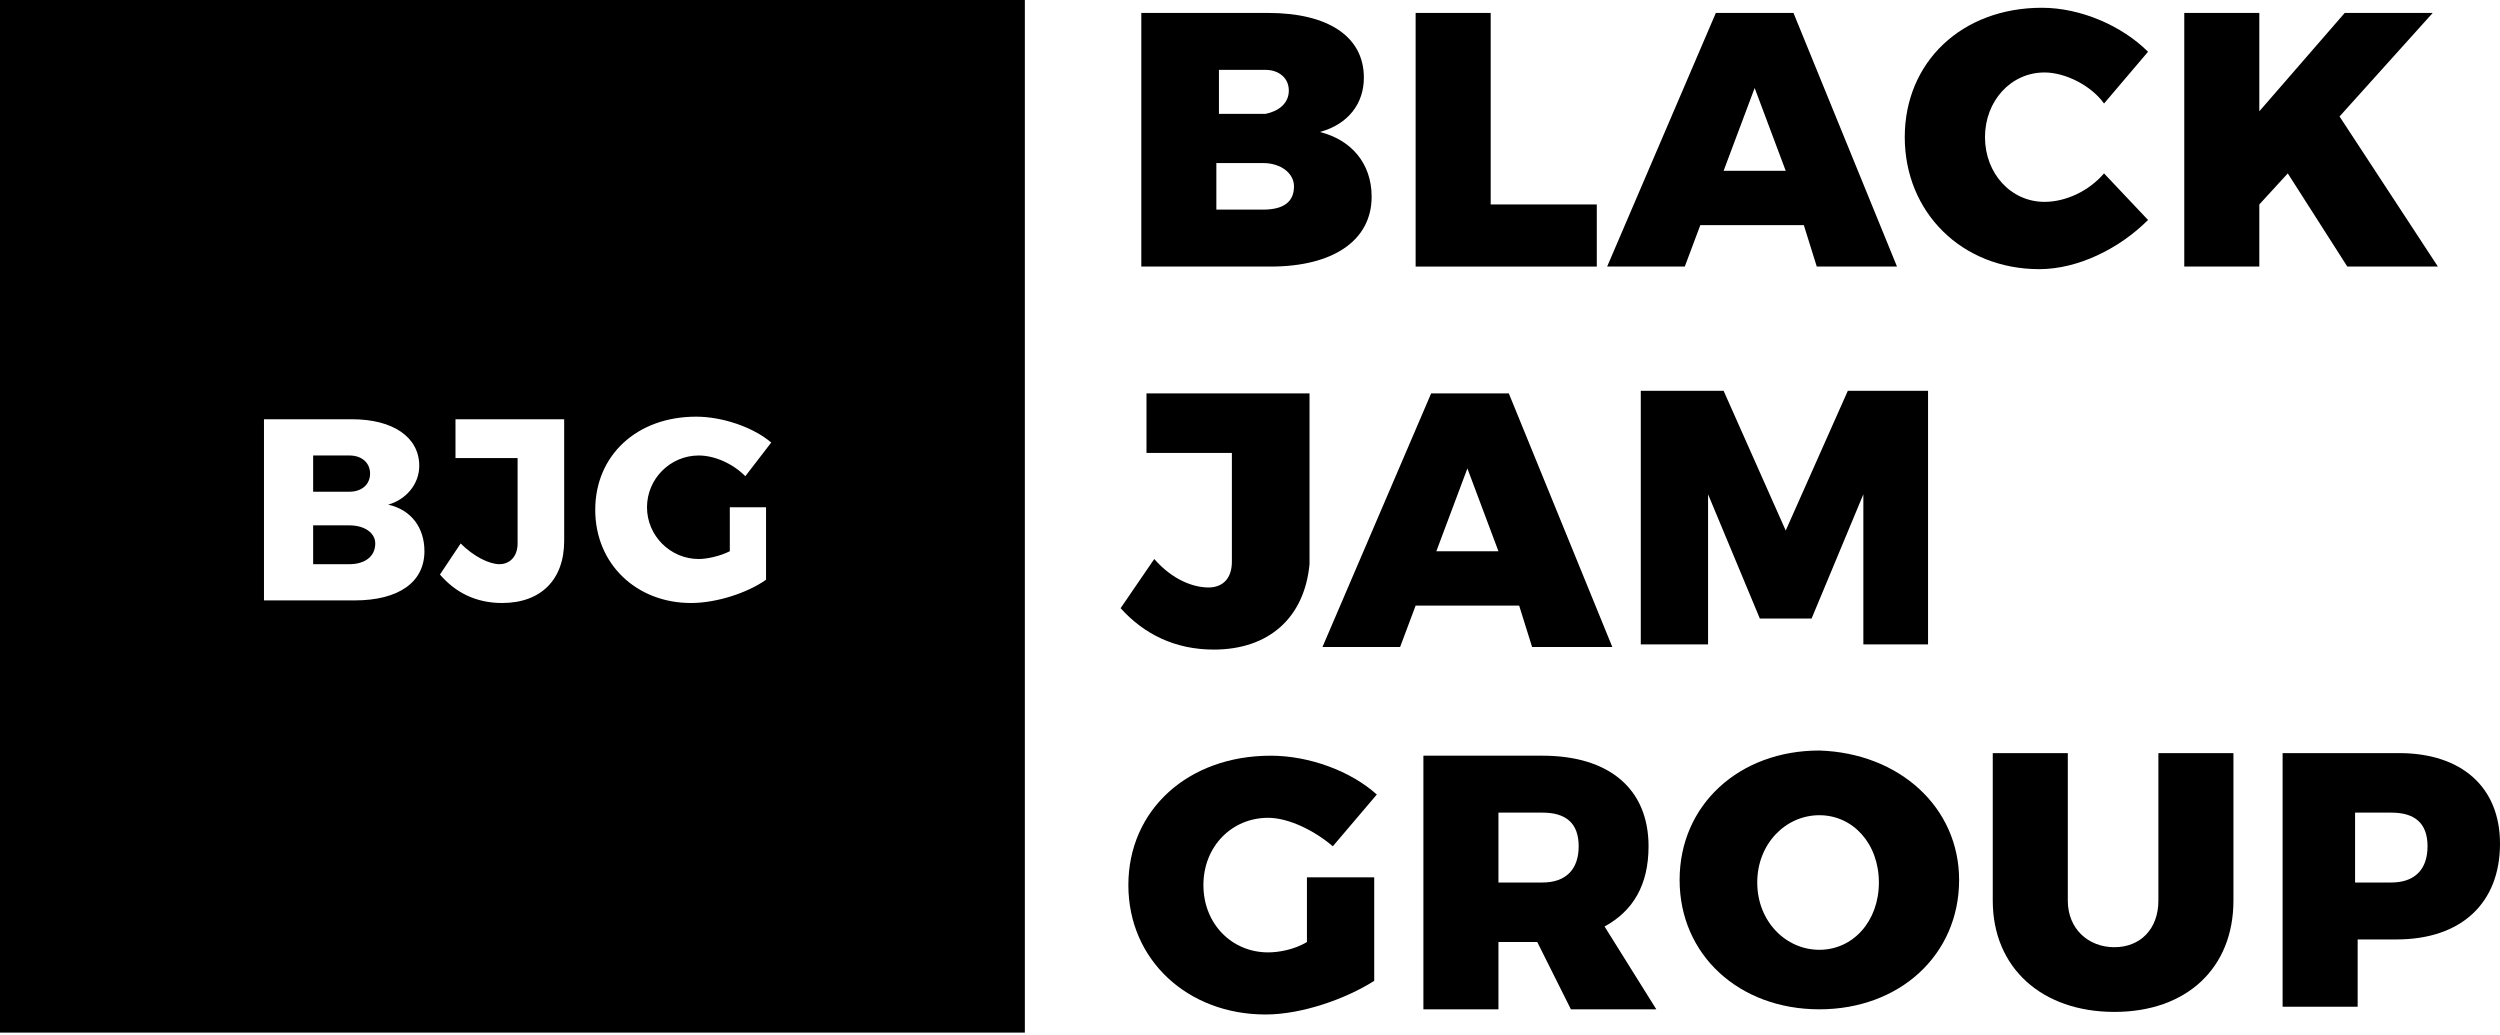 <?xml version="1.0" encoding="utf-8"?>
<!-- Generator: Adobe Illustrator 21.0.0, SVG Export Plug-In . SVG Version: 6.00 Build 0)  -->
<svg version="1.1" id="Слой_1" xmlns="http://www.w3.org/2000/svg" xmlns:xlink="http://www.w3.org/1999/xlink" x="0px" y="0px"
	 viewBox="0 0 96.6 40" style="enable-background:new 0 0 96.6 40;" xml:space="preserve">
<g>
	<path d="M52.7,3c0,1-0.6,1.8-1.7,2.1c1.2,0.3,2,1.2,2,2.5c0,1.7-1.5,2.7-3.9,2.7h-5V0.5H49C51.3,0.5,52.7,1.4,52.7,3z M49.8,3.5
		c0-0.5-0.4-0.8-0.9-0.8h-1.8v1.7h1.8C49.4,4.3,49.8,4,49.8,3.5z M50,7.2c0-0.5-0.5-0.9-1.2-0.9H47v1.8h1.8C49.6,8.1,50,7.8,50,7.2z
		"/>
	<path d="M57.6,0.5v7.4h4.1v2.4h-7V0.5H57.6z"/>
	<path d="M69.7,8.7h-4l-0.6,1.6h-3l4.2-9.8h3l4,9.8h-3.1L69.7,8.7z M69,6.6l-1.2-3.2l-1.2,3.2H69z"/>
	<path d="M79,2.8c-1.3,0-2.3,1.1-2.3,2.5s1,2.5,2.3,2.5c0.8,0,1.7-0.4,2.3-1.1L83,8.5c-1.1,1.1-2.7,1.9-4.2,1.9
		c-3,0-5.2-2.2-5.2-5.1s2.2-5,5.3-5C80.4,0.3,82,1,83,2l-1.7,2C80.8,3.3,79.8,2.8,79,2.8z"/>
	<path d="M90.7,10.3l-2.3-3.6l-1.1,1.2v2.4h-2.9V0.5h2.9v3.8l3.3-3.8H94l-3.6,4l3.8,5.8H90.7z"/>
	<path d="M46.9,25.1c-1.5,0-2.7-0.6-3.6-1.6l1.3-1.9c0.7,0.8,1.5,1.1,2.1,1.1c0.5,0,0.9-0.3,0.9-1v-4.2h-3.3v-2.3h6.3v6.6
		C50.4,23.9,49,25.1,46.9,25.1z"/>
	<path d="M58.7,23.4h-4L54.1,25h-3l4.2-9.8h3l4,9.8h-3.1L58.7,23.4z M57.9,21.3l-1.2-3.2l-1.2,3.2H57.9z"/>
	<path d="M66.6,15.1l2.4,5.4l2.4-5.4h3.1v9.8H72v-5.8l-2,4.8h-2l-2-4.8v5.8h-2.6v-9.8C63.4,15.1,66.6,15.1,66.6,15.1z"/>
	<path d="M50.6,33.9h2.5v4c-1.1,0.7-2.8,1.3-4.2,1.3c-3,0-5.3-2.1-5.3-5s2.3-5,5.5-5c1.5,0,3.1,0.6,4.1,1.5l-1.7,2
		c-0.7-0.6-1.7-1.1-2.5-1.1c-1.4,0-2.5,1.1-2.5,2.6s1.1,2.6,2.5,2.6c0.4,0,1-0.1,1.5-0.4v-2.5C50.5,33.9,50.6,33.9,50.6,33.9z"/>
	<path d="M60.7,39l-1.3-2.6h-1.5V39H55v-9.8h4.6c2.6,0,4.1,1.3,4.1,3.5c0,1.5-0.6,2.5-1.7,3.1l2,3.2H60.7z M57.9,34.1h1.7
		c0.9,0,1.4-0.5,1.4-1.4s-0.5-1.3-1.4-1.3h-1.7V34.1z"/>
	<path d="M75.7,34c0,2.9-2.3,5-5.4,5s-5.4-2.1-5.4-5s2.3-5,5.4-5C73.4,29.1,75.7,31.2,75.7,34z M67.9,34.1c0,1.5,1.1,2.6,2.4,2.6
		s2.3-1.1,2.3-2.6s-1-2.6-2.3-2.6S67.9,32.6,67.9,34.1z"/>
	<path d="M81.7,36.6c1,0,1.7-0.7,1.7-1.8v-5.7h2.9v5.7c0,2.6-1.8,4.3-4.6,4.3c-2.8,0-4.7-1.7-4.7-4.3v-5.7h2.9v5.7
		C79.9,35.9,80.7,36.6,81.7,36.6z"/>
	<path d="M96.6,32.6c0,2.3-1.5,3.7-4,3.7h-1.5v2.6h-2.9v-9.8h4.5C95.1,29.1,96.6,30.4,96.6,32.6z M93.8,32.7c0-0.9-0.5-1.3-1.4-1.3
		H91v2.7h1.4C93.3,34.1,93.8,33.6,93.8,32.7z"/>
	<path d="M13.5,20.3h-1.4v1.5h1.4c0.6,0,1-0.3,1-0.8C14.5,20.6,14.1,20.3,13.5,20.3z"/>
	<path d="M-0.4-0.1v40h40v-40C39.6-0.1-0.4-0.1-0.4-0.1z M13.7,23.2h-3.5v-7h3.4c1.6,0,2.6,0.7,2.6,1.8c0,0.7-0.5,1.3-1.2,1.5
		c0.9,0.2,1.4,0.9,1.4,1.8C16.4,22.5,15.4,23.2,13.7,23.2z M21.8,20.9c0,1.5-0.9,2.4-2.4,2.4c-1,0-1.8-0.4-2.4-1.1l0.8-1.2
		c0.5,0.5,1.1,0.8,1.5,0.8S20,21.5,20,21v-3.3h-2.4v-1.5h4.2V20.9z M27,21.6c0.3,0,0.8-0.1,1.2-0.3v-1.7h1.4v2.8
		c-0.7,0.5-1.9,0.9-2.9,0.9c-2.1,0-3.7-1.5-3.7-3.6s1.6-3.6,3.9-3.6c1,0,2.2,0.4,2.9,1l-1,1.3c-0.5-0.5-1.2-0.8-1.8-0.8
		c-1.1,0-2,0.9-2,2C25,20.7,25.9,21.6,27,21.6z"/>
	<path d="M14.3,18.3c0-0.4-0.3-0.7-0.8-0.7h-1.4V19h1.4C14,19,14.3,18.7,14.3,18.3z"/>
</g>
</svg>
